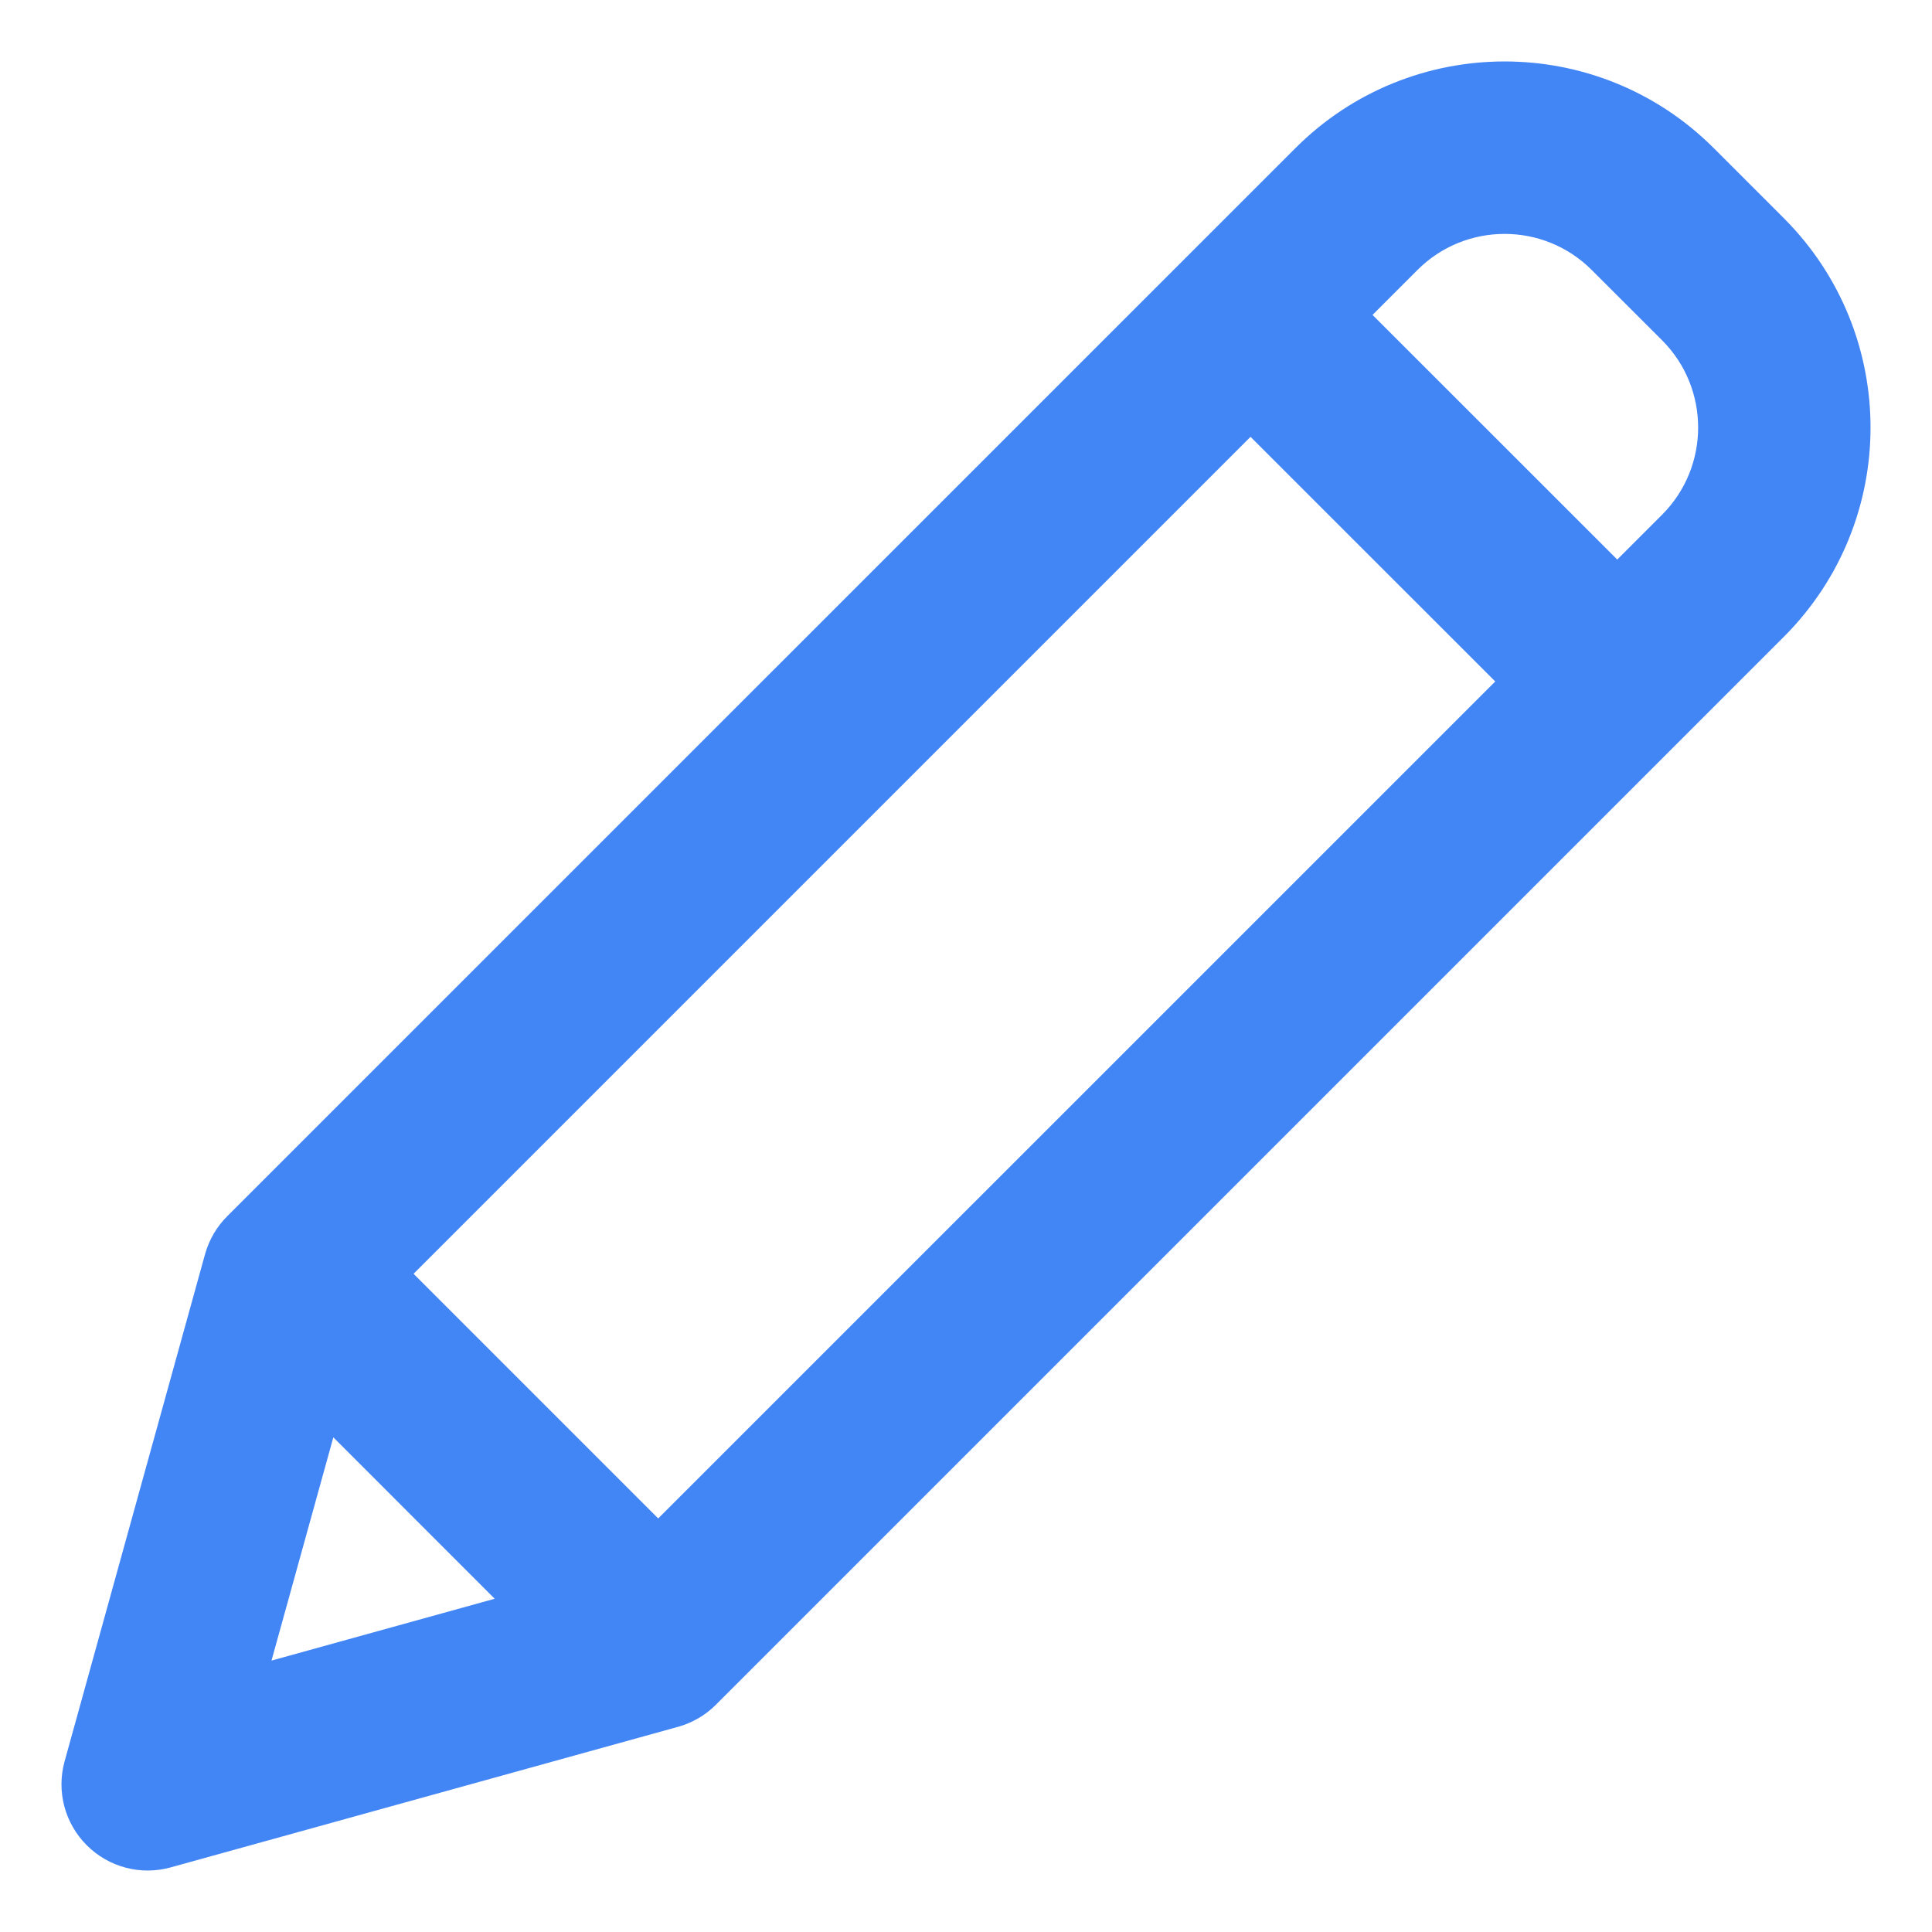 <svg width="22" height="22" viewBox="0 0 22 22" fill="none" xmlns="http://www.w3.org/2000/svg">
<path d="M19.303 1.899C18.104 0.7 16.162 0.7 14.963 1.899L2.799 14.062C2.716 14.145 2.656 14.248 2.624 14.362L1.025 20.136C0.959 20.373 1.026 20.626 1.2 20.8C1.374 20.974 1.627 21.041 1.864 20.975L7.639 19.375C7.752 19.344 7.856 19.284 7.939 19.201L20.103 7.037C21.299 5.838 21.299 3.898 20.103 2.699L19.303 1.899ZM4.285 14.505L14.24 4.55L17.451 7.76L7.495 17.715L4.285 14.505ZM3.644 15.791L6.209 18.357L2.661 19.34L3.644 15.791ZM19.139 6.073L18.416 6.796L15.205 3.586L15.928 2.863C16.593 2.197 17.673 2.197 18.338 2.863L19.139 3.663C19.803 4.329 19.803 5.407 19.139 6.073Z" fill="#4285F4" stroke="#4285F4" stroke-width="0.6"/>
</svg>
